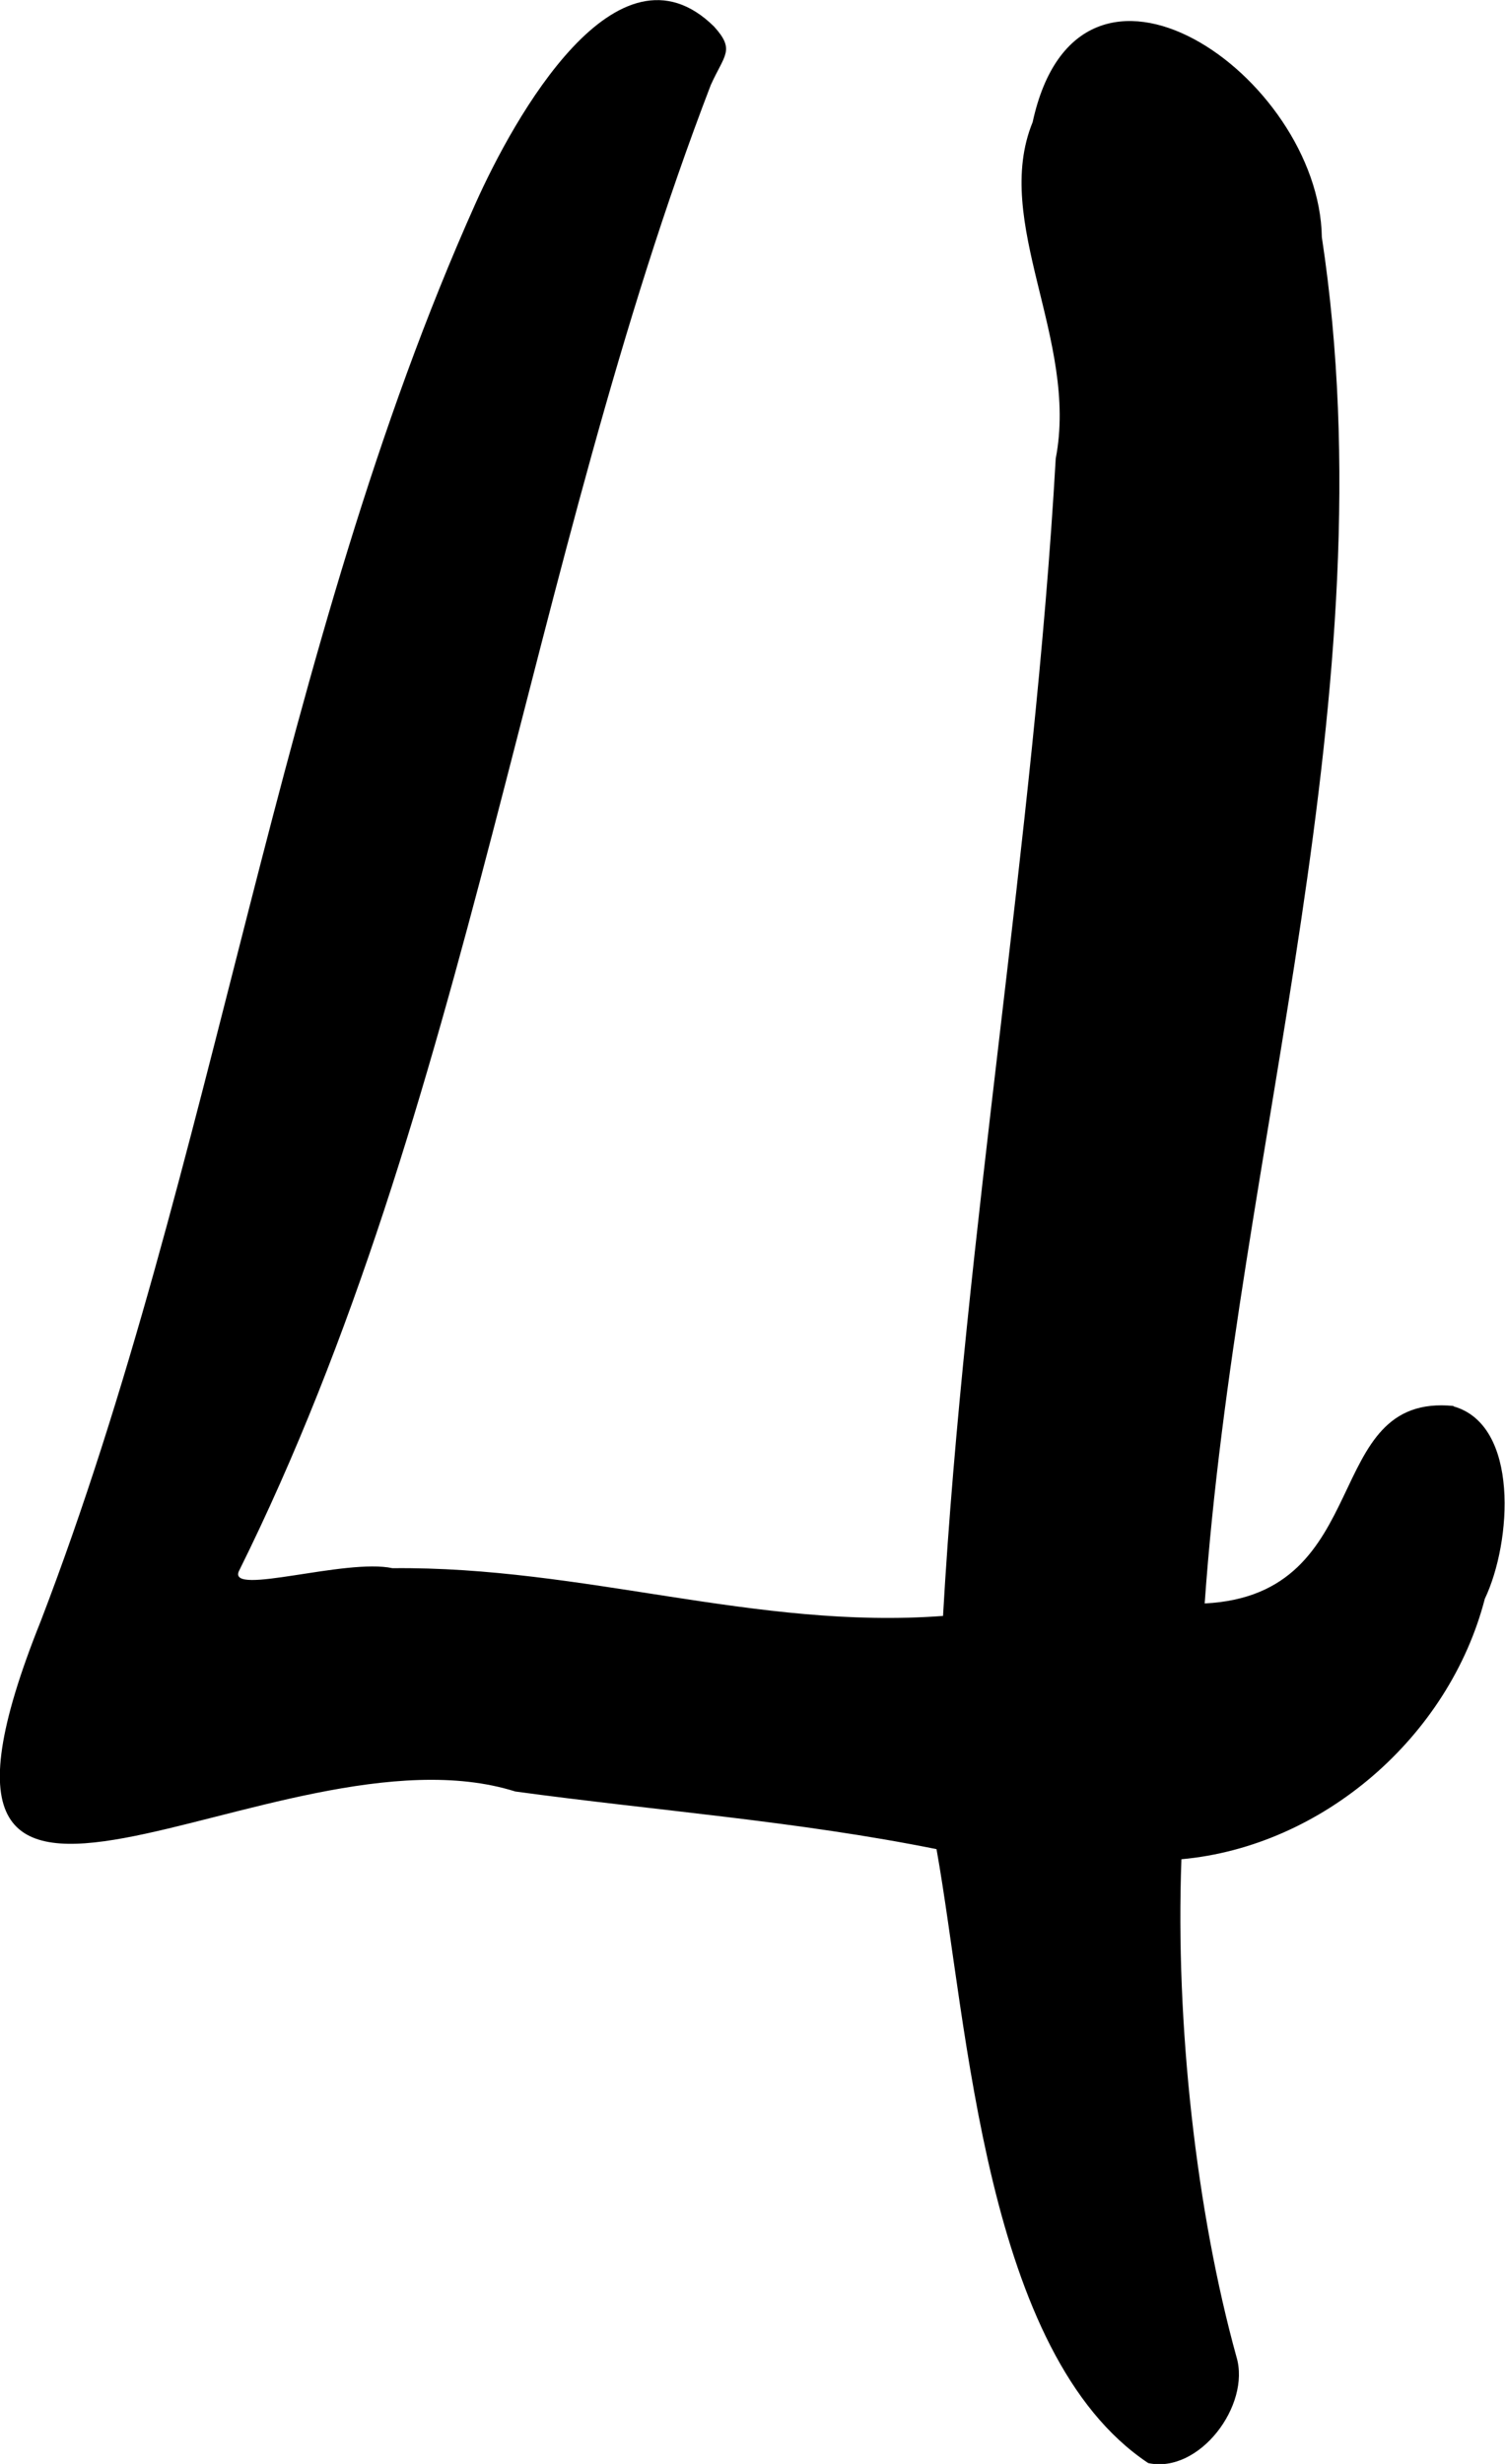 <?xml version="1.0" encoding="UTF-8"?>
<svg id="Layer_2" data-name="Layer 2" xmlns="http://www.w3.org/2000/svg" viewBox="0 0 88 144">
  <g id="Layer_1-2" data-name="Layer 1">
    <path d="m85,82.17c-7.86-.79-4.47,11.04-14.56,11.54,1.87-26.48,10.88-53.32,6.85-79.85-.15-9.43-14.19-19.22-16.91-6.72-2.39,5.86,2.7,12.7,1.35,19.66-1.26,22.19-5.31,45.29-6.59,67.64-10.94.82-21-2.91-32.19-2.79-2.74-.59-9.59,1.64-8.99.19,13.51-27.2,16.85-58.89,27.6-86.87.8-1.78,1.44-2.04.19-3.42-5.66-5.57-11.71,5.35-13.95,10.35-11.65,26-15.16,56.16-25.42,82.85-10,24.93,13.75,5.54,27.75,9.95,8.21,1.12,16.5,1.73,24.63,3.37,1.85,10.34,2.81,29.51,12.38,35.88,2.99.64,6-3.38,5.16-6.2-2.34-8.46-3.58-19.42-3.22-29.09,8.26-.75,15.65-7.15,17.74-15.22,1.58-3.32,2.03-10.17-1.84-11.25Z"/>
  </g>
</svg>